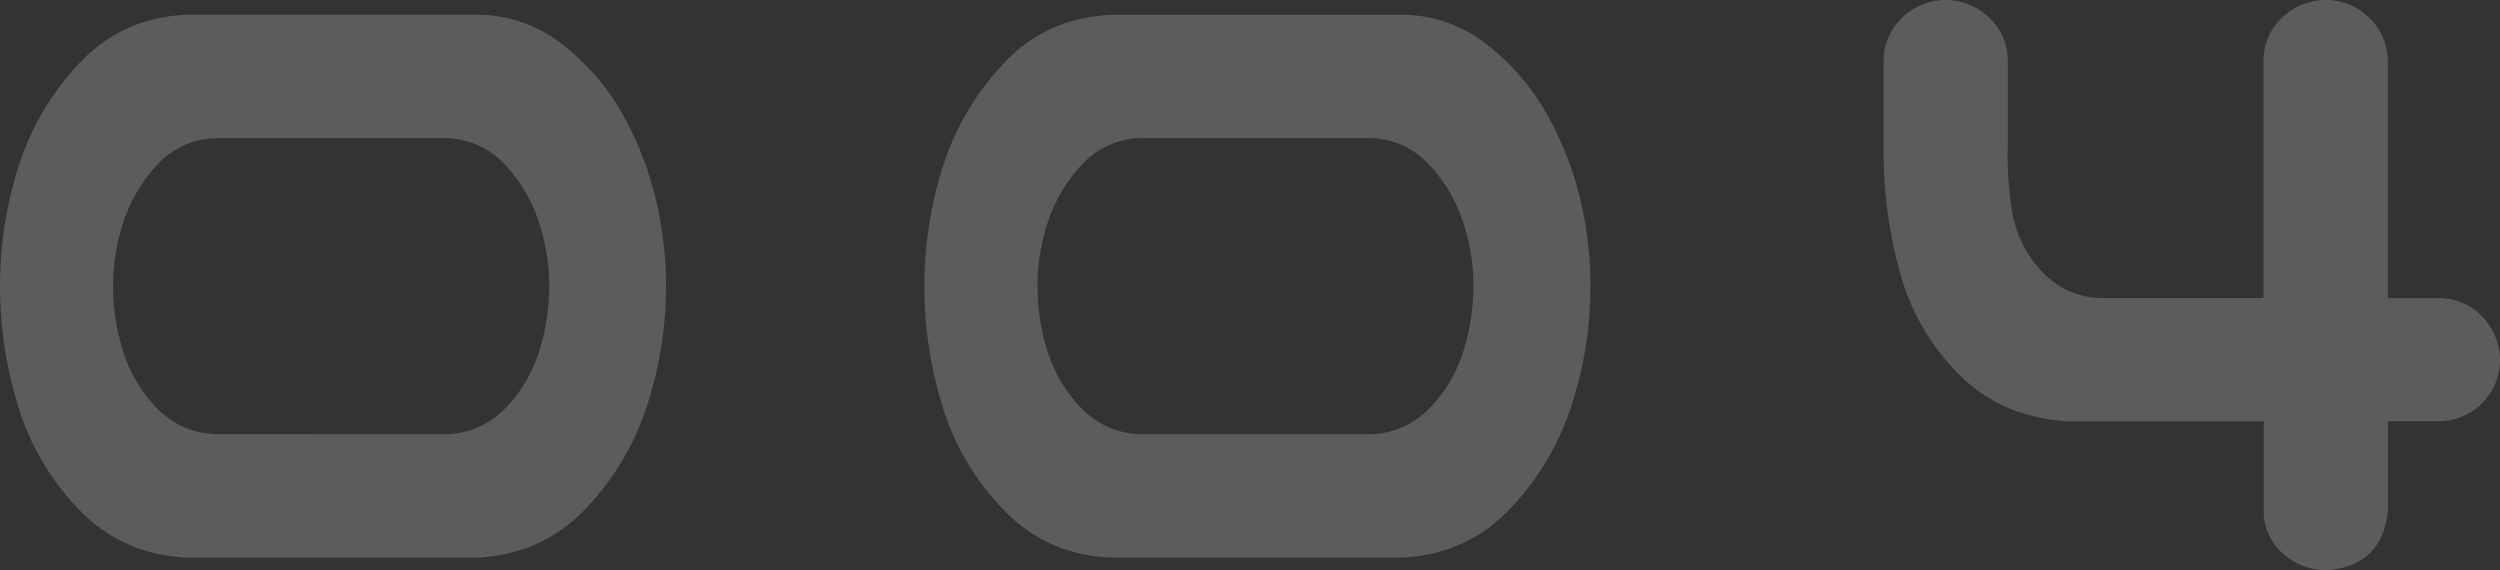 <svg xmlns="http://www.w3.org/2000/svg" viewBox="0 0 796.17 181.64"><rect x="0" y="0" width="796.17" height="181.64" fill="#333333" stroke="none"/><defs><style>.cls-1{opacity:0.2;}.cls-2{fill:#fff;}</style></defs><title>4</title><g id="レイヤー_2" data-name="レイヤー 2"><g id="opening-4"><g class="cls-1"><path class="cls-2" d="M152.34,4.69A43.82,43.82,0,0,1,179,14.06a73.13,73.13,0,0,1,18.9,21.68A105.23,105.23,0,0,1,208.59,62.4a117.68,117.68,0,0,1,3.52,28.71,122.88,122.88,0,0,1-6,37.94,85.29,85.29,0,0,1-19.63,33q-13.62,14.36-34.13,15.53H59.47Q39,176.65,25.2,162.3A81.41,81.41,0,0,1,5.71,129.2,130,130,0,0,1,0,91.11,125.5,125.5,0,0,1,5.86,53.17a85.16,85.16,0,0,1,19.48-33.1Q39,5.57,59.47,4.69h92.87Zm-10,133.59A26.83,26.83,0,0,0,161,129.93a45.15,45.15,0,0,0,10.69-18,68.92,68.92,0,0,0,3.22-20.8,64.79,64.79,0,0,0-3.37-20.65,49,49,0,0,0-10.69-18A26.07,26.07,0,0,0,142.38,44H68.55A26,26,0,0,0,50.1,52.44a49,49,0,0,0-10.7,18A65.05,65.05,0,0,0,36,91.11a68.92,68.92,0,0,0,3.22,20.8,45,45,0,0,0,10.69,18,26.81,26.81,0,0,0,18.6,8.35Z"/><path class="cls-2" d="M446.72,4.69a43.84,43.84,0,0,1,26.66,9.37,73.13,73.13,0,0,1,18.9,21.68A105.6,105.6,0,0,1,503,62.4a118.17,118.17,0,0,1,3.51,28.71,122.87,122.87,0,0,1-6,37.94,85.54,85.54,0,0,1-19.63,33q-13.62,14.36-34.13,15.53H353.85q-20.52-.89-34.28-15.24a81.5,81.5,0,0,1-19.48-33.1,130,130,0,0,1-5.71-38.09,125.49,125.49,0,0,1,5.85-37.94,85.18,85.18,0,0,1,19.49-33.1q13.62-14.5,34.13-15.38h92.87Zm-10,133.59a26.81,26.81,0,0,0,18.6-8.35,45.15,45.15,0,0,0,10.69-18,68.93,68.93,0,0,0,3.23-20.8,65.06,65.06,0,0,0-3.37-20.65,49.17,49.17,0,0,0-10.7-18A26,26,0,0,0,436.76,44H362.93a26.05,26.05,0,0,0-18.46,8.49,49,49,0,0,0-10.69,18,64.79,64.79,0,0,0-3.37,20.65,68.92,68.92,0,0,0,3.22,20.8,45.17,45.17,0,0,0,10.7,18,26.79,26.79,0,0,0,18.6,8.35Z"/><path class="cls-2" d="M741.09,0a19.74,19.74,0,0,1,13.48,5.71A19,19,0,0,1,760.43,19V94.92h16.7a18.8,18.8,0,0,1,13.62,6.15,20,20,0,0,1,5.42,14.07,19.51,19.51,0,0,1-19,19h-16.7V162.6q-1.75,17.58-19.34,19a20.52,20.52,0,0,1-14.21-5.42,17.57,17.57,0,0,1-6-13.62V134.18H658.77q-20.5-1.17-33.84-13.92a72.79,72.79,0,0,1-19.19-31.2,142.09,142.09,0,0,1-5.86-39.26V19a18.91,18.91,0,0,1,5.86-13.33A19.76,19.76,0,0,1,619.22,0a20,20,0,0,1,14.06,5.42A18.73,18.73,0,0,1,639.43,19V46.29A106,106,0,0,0,641,68.41a36,36,0,0,0,9.23,18,26.05,26.05,0,0,0,18.46,8.49h52.15V19A18.73,18.73,0,0,1,727,5.42,20,20,0,0,1,741.09,0Z"/></g></g></g></svg>